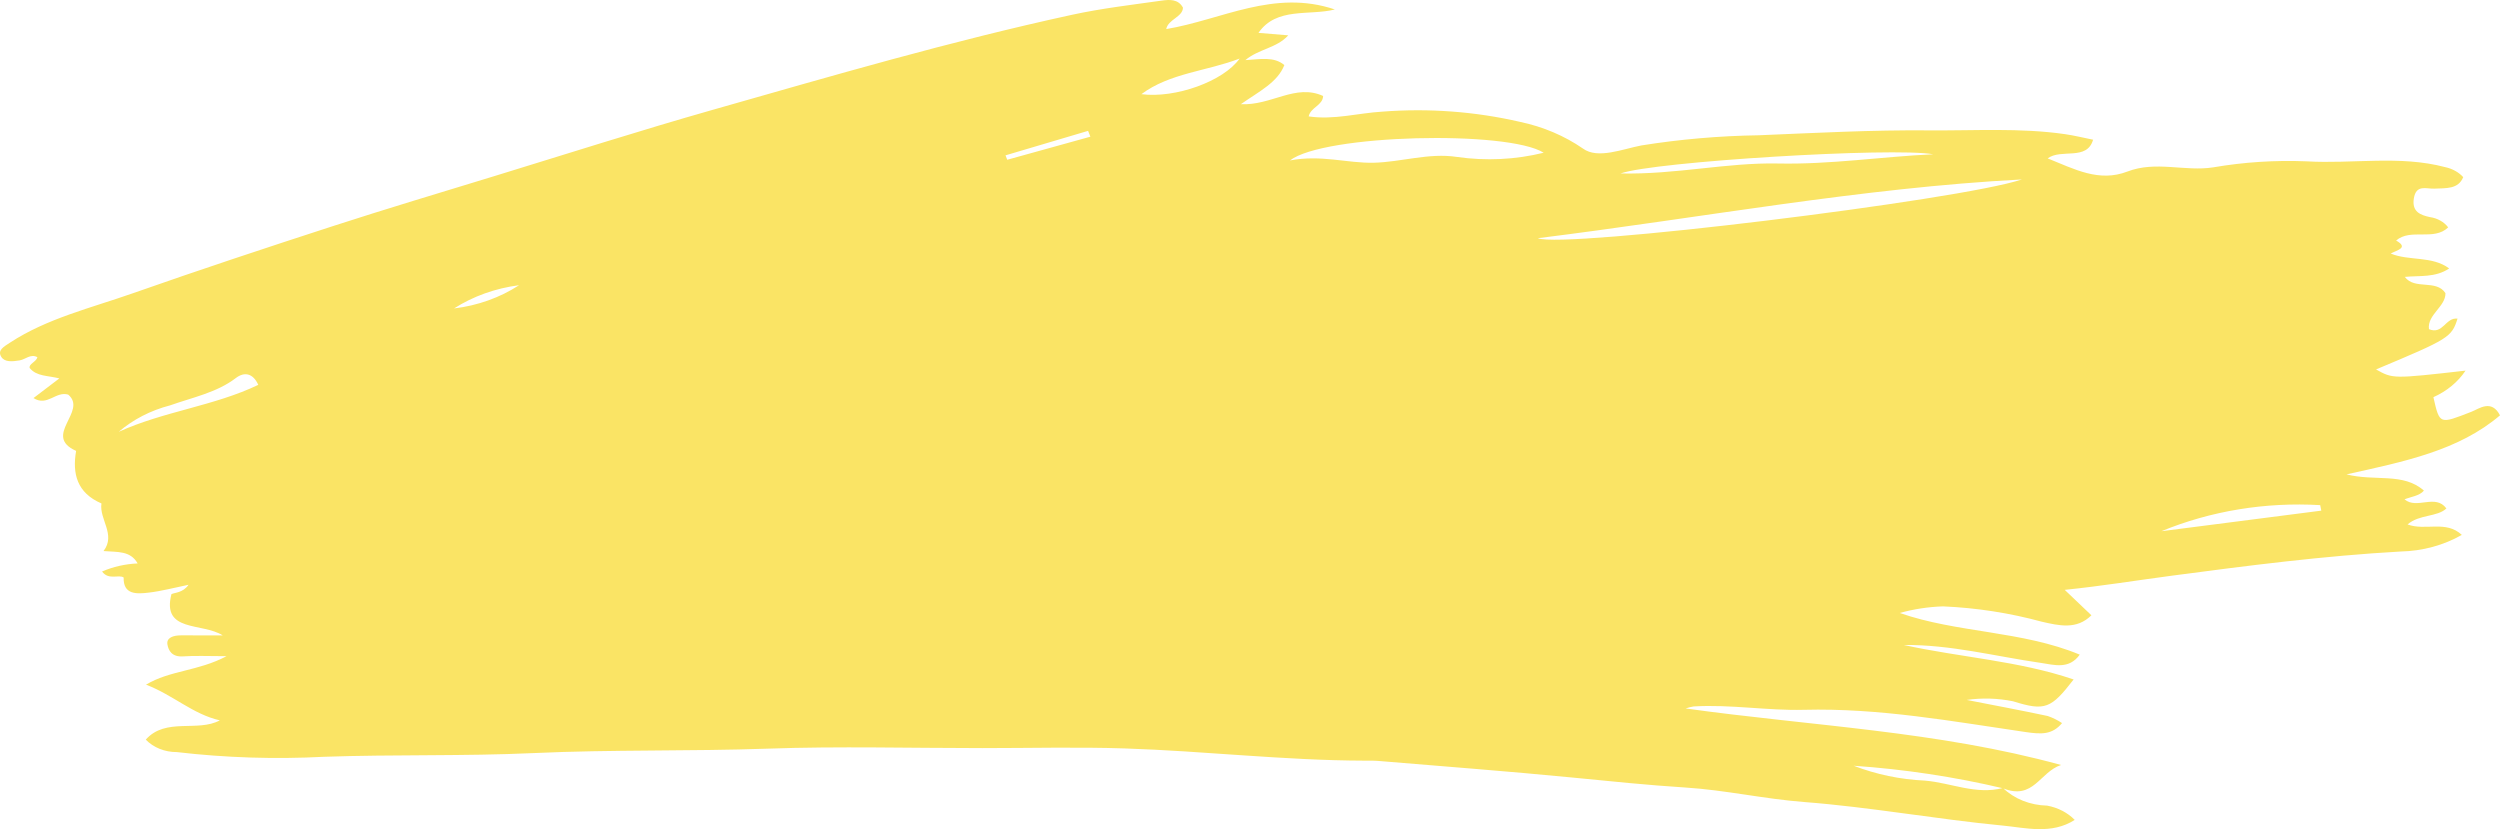 <svg width="199" height="66" viewBox="0 0 199 66" fill="none" xmlns="http://www.w3.org/2000/svg">
<path d="M159.439 62.724C159.879 63.153 160.419 63.498 161.024 63.74C161.629 63.981 162.286 64.113 162.953 64.127C163.813 64.287 164.585 64.687 165.148 65.265C163.298 66.45 161.204 65.886 159.465 65.721C154.165 65.215 148.931 64.25 143.598 63.84C140.436 63.597 137.32 62.887 134.158 62.687C131.154 62.497 128.178 62.187 125.191 61.895C120.047 61.393 114.888 61.003 109.735 60.572C109.349 60.539 108.957 60.549 108.568 60.548C102.2 60.528 95.882 59.782 89.53 59.575C85.752 59.451 81.963 59.55 78.18 59.549C72.495 59.549 66.802 59.392 61.126 59.592C54.911 59.81 48.687 59.66 42.489 59.945C36.919 60.201 31.355 60.047 25.797 60.24C21.883 60.445 17.956 60.319 14.072 59.866C13.6 59.868 13.134 59.78 12.707 59.608C12.28 59.436 11.903 59.186 11.604 58.874C13.185 57.088 15.729 58.3 17.499 57.34C15.35 56.853 13.79 55.326 11.624 54.499C13.515 53.356 15.769 53.434 18.035 52.232C16.538 52.232 15.55 52.18 14.573 52.248C13.686 52.309 13.405 51.785 13.325 51.284C13.243 50.759 13.805 50.574 14.386 50.575C15.433 50.577 16.481 50.576 17.728 50.576C16.077 49.537 12.857 50.364 13.646 47.294C13.899 47.161 14.559 47.2 15.008 46.548C13.852 46.784 12.868 47.05 11.861 47.17C10.888 47.287 9.803 47.358 9.842 45.968C9.444 45.704 8.651 46.209 8.124 45.492C9.005 45.111 9.969 44.892 10.956 44.85C10.375 43.822 9.367 43.956 8.24 43.865C9.248 42.556 7.886 41.34 8.075 40.074C6.121 39.233 5.745 37.697 6.059 35.891C3.343 34.684 7.005 32.739 5.429 31.411C4.433 31.114 3.768 32.384 2.666 31.686L4.723 30.121C3.807 29.884 2.929 29.981 2.362 29.294C2.275 28.964 2.881 28.813 2.979 28.433C2.435 28.139 2.03 28.61 1.563 28.687C0.956 28.786 0.372 28.837 0.102 28.405C-0.226 27.878 0.295 27.603 0.809 27.266C3.742 25.345 7.263 24.509 10.591 23.338C15.86 21.486 21.174 19.726 26.501 17.998C30.766 16.614 35.074 15.328 39.368 14.013C45.139 12.246 50.882 10.408 56.696 8.753C66.184 6.053 75.651 3.28 85.353 1.173C87.685 0.667 90.086 0.385 92.464 0.05C93.071 -0.035 93.786 -0.096 94.165 0.611C94.139 1.364 92.986 1.533 92.831 2.316C97.275 1.569 101.404 -0.882 106.256 0.754C104.213 1.27 101.605 0.537 100.174 2.617C100.957 2.681 101.638 2.738 102.546 2.813C101.62 3.838 100.204 3.887 99.13 4.786C100.338 4.715 101.404 4.483 102.235 5.18C101.692 6.561 100.255 7.258 98.772 8.293C101.205 8.417 103.114 6.637 105.321 7.64C105.293 8.396 104.322 8.541 104.171 9.266C106.178 9.563 108.092 9 110.028 8.887C113.708 8.601 117.419 8.876 120.987 9.699C122.821 10.084 124.532 10.809 126 11.823C127.185 12.693 129.172 11.855 130.662 11.576C133.74 11.084 136.861 10.814 139.992 10.768C144.498 10.582 149.022 10.337 153.537 10.378C157.151 10.411 160.788 10.159 164.385 10.68C165.119 10.787 165.839 10.965 166.611 11.12C166.118 12.83 164.075 11.803 162.994 12.608C165.147 13.47 167.08 14.527 169.351 13.652C171.603 12.784 173.927 13.674 176.175 13.321C178.617 12.901 181.11 12.74 183.598 12.842C187.271 13.062 191.003 12.342 194.635 13.303C195.205 13.425 195.711 13.705 196.073 14.1C195.674 15.076 194.71 14.971 193.765 15.016C193.142 15.045 192.321 14.653 192.141 15.8C191.974 16.861 192.668 17.12 193.413 17.28C193.711 17.322 193.994 17.416 194.247 17.557C194.499 17.698 194.713 17.883 194.876 18.099C193.734 19.206 191.883 18.147 190.731 19.147C191.765 19.73 190.798 19.91 190.299 20.181C191.765 20.791 193.595 20.349 194.954 21.369C193.848 22.115 192.613 21.923 191.424 22.041C192.203 23.101 193.924 22.21 194.658 23.334C194.682 24.41 193.198 25.043 193.344 26.201C194.466 26.667 194.656 25.246 195.619 25.363C195.149 26.848 194.947 26.973 189.134 29.406C190.471 30.158 190.471 30.158 196.257 29.502C195.659 30.402 194.771 31.136 193.698 31.616C194.201 33.819 194.174 33.768 196.727 32.776C197.335 32.539 198.32 31.749 199 33.061C195.725 35.858 191.411 36.738 186.782 37.759C189.035 38.335 191.306 37.594 192.944 39.054C192.577 39.478 191.938 39.532 191.4 39.746C192.373 40.582 193.862 39.28 194.733 40.473C193.994 41.17 192.579 40.929 191.642 41.745C193.052 42.278 194.698 41.387 195.96 42.579C194.516 43.405 192.827 43.863 191.09 43.9C184.969 44.244 178.925 45.023 172.869 45.826C170.069 46.197 167.293 46.651 164.352 46.953C165.155 47.718 165.818 48.35 166.476 48.977C165.3 50.146 163.891 49.798 162.523 49.487C159.977 48.793 157.336 48.383 154.667 48.267C153.495 48.306 152.336 48.483 151.221 48.793C155.79 50.39 160.956 50.203 165.548 52.109C164.687 53.314 163.501 52.918 162.441 52.765C158.817 52.244 155.272 51.303 151.535 51.34C156.016 52.324 160.697 52.6 165.061 54.085C163.269 56.399 162.801 56.627 160.235 55.822C159.027 55.577 157.773 55.54 156.549 55.714C158.7 56.135 160.856 56.539 162.997 56.993C163.407 57.135 163.791 57.325 164.139 57.558C163.356 58.494 162.493 58.454 161.253 58.273C155.407 57.421 149.598 56.346 143.583 56.501C140.676 56.576 137.748 56.056 134.809 56.233C134.592 56.269 134.38 56.323 134.175 56.393C144.173 57.79 154.226 58.191 164.06 60.893C162.356 61.451 161.876 63.738 159.419 62.742C155.538 61.829 151.565 61.231 147.553 60.953C149.341 61.645 151.263 62.046 153.223 62.136C155.298 62.309 157.279 63.287 159.439 62.724ZM160.945 14.284C148.124 14.957 135.575 17.321 122.411 18.961C124.381 19.811 156.013 15.947 160.945 14.284ZM102.678 12.773C105.139 12.296 107.245 13.001 109.34 12.954C111.537 12.905 113.726 12.149 115.971 12.492C118.273 12.825 120.634 12.711 122.877 12.157C120.021 10.357 105.38 10.684 102.678 12.773ZM153.886 12.28C150.667 11.706 131.678 12.856 128.991 13.808C133.436 13.902 137.452 12.928 141.537 13.015C145.68 13.104 149.759 12.471 153.886 12.28ZM172.048 42.285C176.29 41.739 180.532 41.193 184.775 40.647L184.688 40.209C180.335 39.952 175.979 40.667 172.048 42.285ZM9.448 34.375C12.989 32.752 17.077 32.311 20.559 30.634C20.144 29.716 19.465 29.563 18.767 30.096C17.255 31.25 15.332 31.632 13.544 32.266C11.995 32.668 10.588 33.393 9.448 34.375ZM90.855 7.496C93.556 7.846 97.384 6.475 98.675 4.661C96.046 5.672 93.111 5.812 90.855 7.496ZM86.794 10.881L86.611 10.416C84.42 11.066 82.229 11.716 80.038 12.366C80.084 12.483 80.13 12.6 80.176 12.717C82.382 12.105 84.588 11.493 86.794 10.881ZM36.142 24.553C38.025 24.325 39.807 23.687 41.32 22.702C39.441 22.944 37.662 23.58 36.142 24.553Z" fill="#FAE465"/>
</svg>
